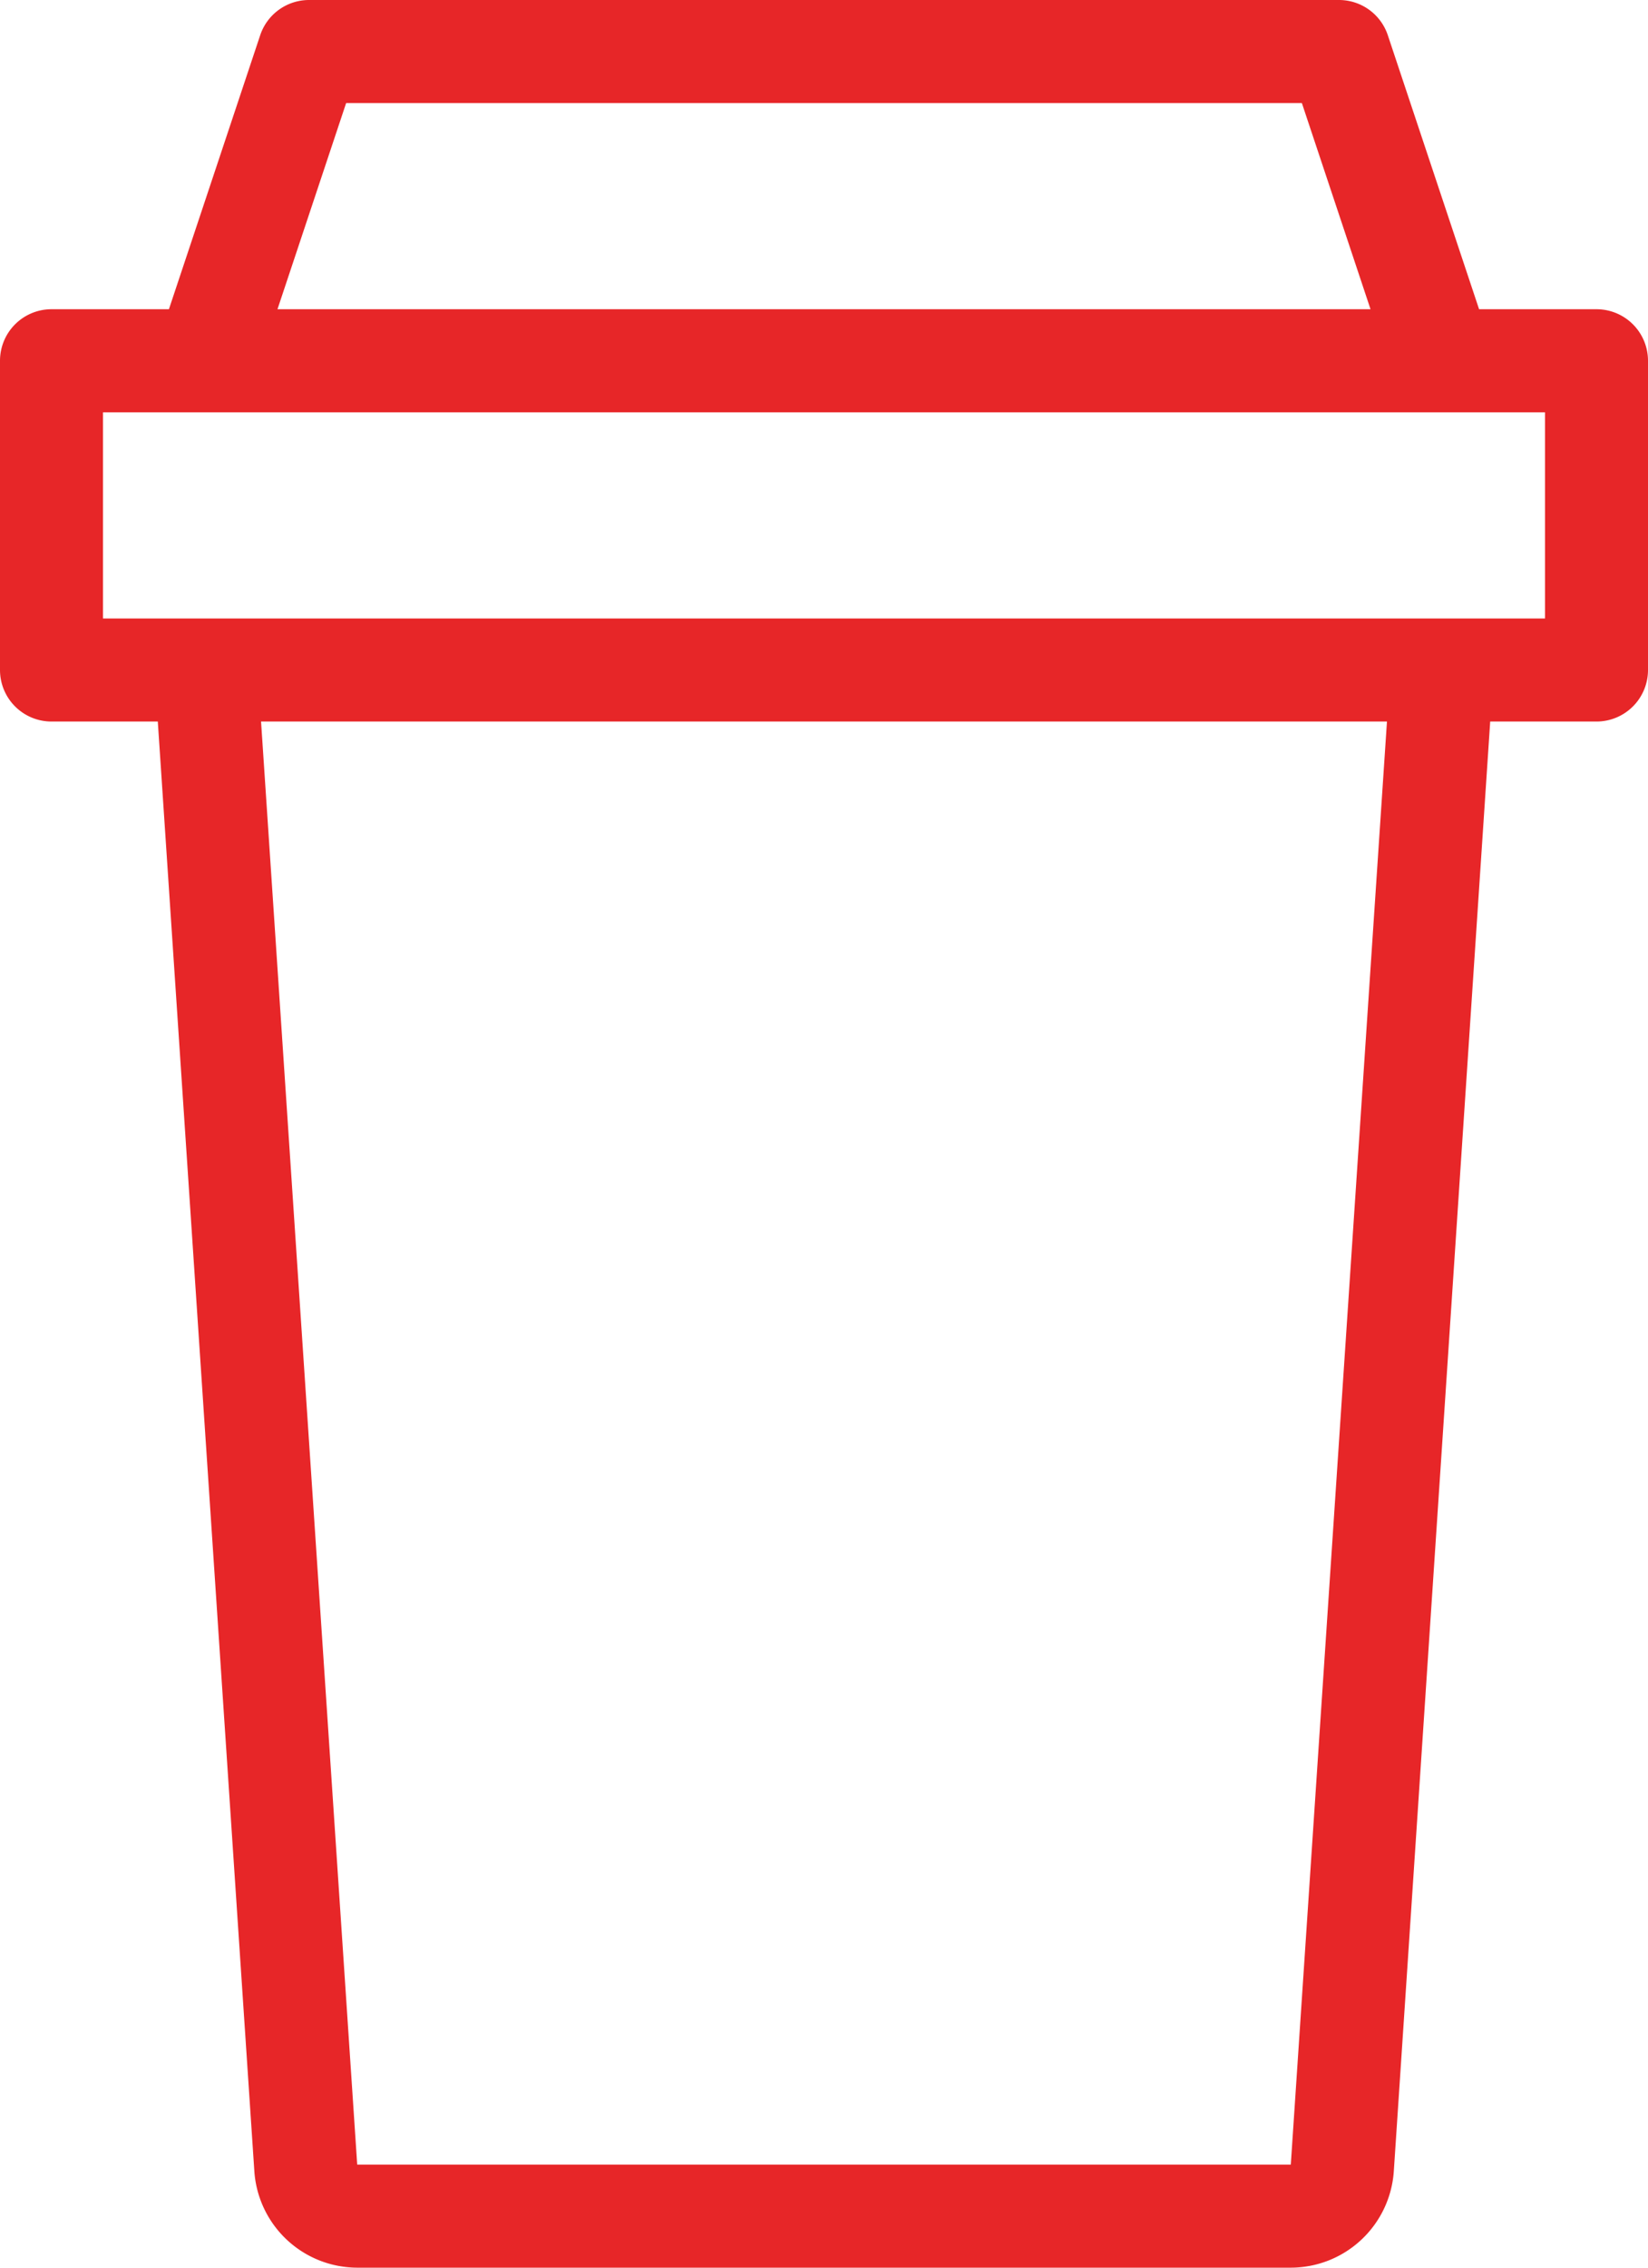 <svg xmlns="http://www.w3.org/2000/svg" width="341.333" height="469.334" viewBox="0 0 341.333 469.334">
  <g id="food" transform="translate(-64)">
    <g id="Group_1" data-name="Group 1">
      <path id="Path_1" data-name="Path 1" d="M394.667,64h-24.32l-18.9-56.7A10.666,10.666,0,0,0,341.333,0H128a10.666,10.666,0,0,0-10.112,7.3L98.987,64H74.667A10.667,10.667,0,0,0,64,74.667v64a10.667,10.667,0,0,0,10.667,10.667H96.683l20,300.085a21.408,21.408,0,0,0,21.333,19.915H331.349a21.408,21.408,0,0,0,21.333-19.915L372.65,149.334h22.016a10.667,10.667,0,0,0,10.667-10.667v-64A10.666,10.666,0,0,0,394.667,64ZM135.691,21.333H333.643L347.861,64H121.472ZM331.349,448H137.984L118.069,149.333h233.2ZM384,128H85.333V85.333H384Z" fill="#e72628"/>
    </g>
  </g>
</svg>
